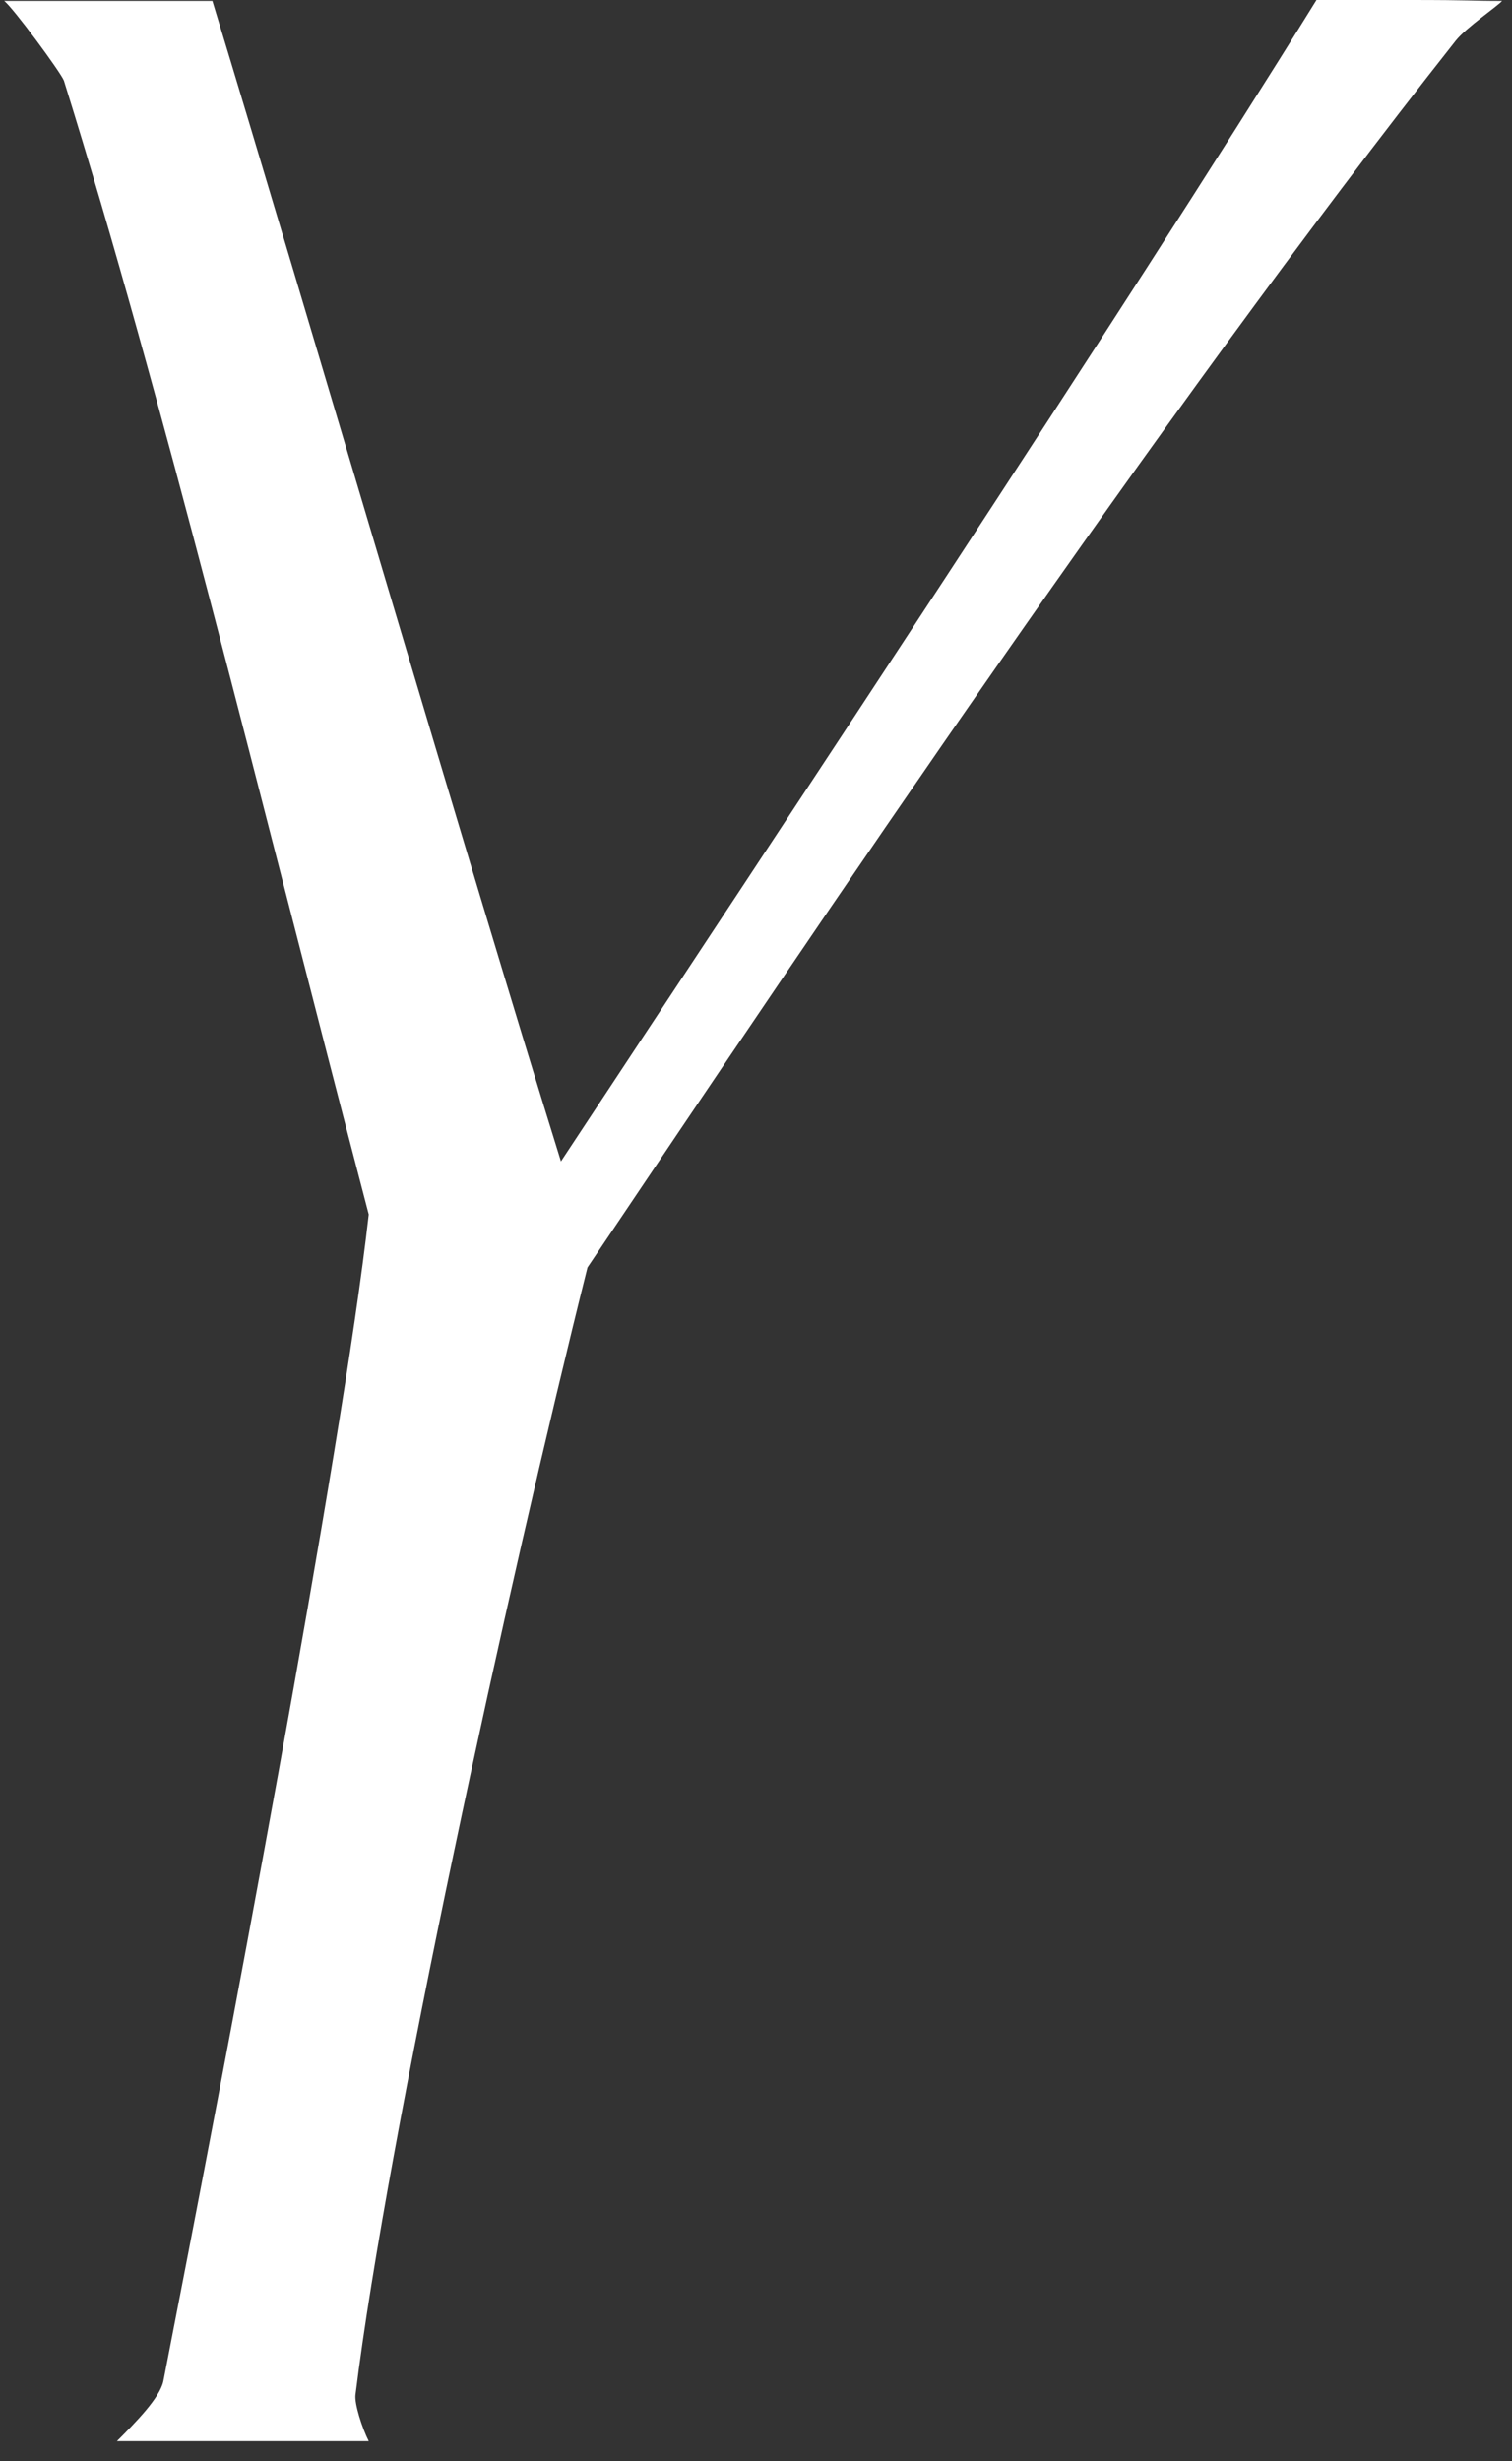<svg width="67" height="109" viewBox="0 0 67 109" fill="none" xmlns="http://www.w3.org/2000/svg">
<rect x="0" y="0" width="67" height="109" fill="#333333" stroke="none"/>
<path d="M5.18 108.118C6.061 107.237 7.066 106.209 7.236 105.475C9.879 91.965 15.166 64.272 16.34 53.786C11.347 34.697 7.236 17.663 2.83 3.566C2.666 3.172 0.606 0.376 0.187 0.041C2.243 0.041 3.207 0.041 5.767 0.041C8.328 0.041 7.236 0.041 9.411 0.041C13.697 14.138 20.745 38.221 24.857 51.437C34.548 36.752 49.581 14.124 58.337 1.77299e-07C59.879 1.77299e-07 59.806 9.16239e-05 62.449 1.77299e-07C65.315 -9.90001e-05 65.092 0.041 66.56 0.041C66.395 0.25 64.969 1.216 64.504 1.804C51.222 18.615 36.311 40.864 26.032 56.136C22.507 70.233 17.168 94.609 15.752 106.062C15.702 106.472 16.046 107.531 16.34 108.118C14.284 108.118 12.999 108.118 11.347 108.118C9.613 108.118 7.236 108.118 5.18 108.118Z" fill="white"/>
</svg>
